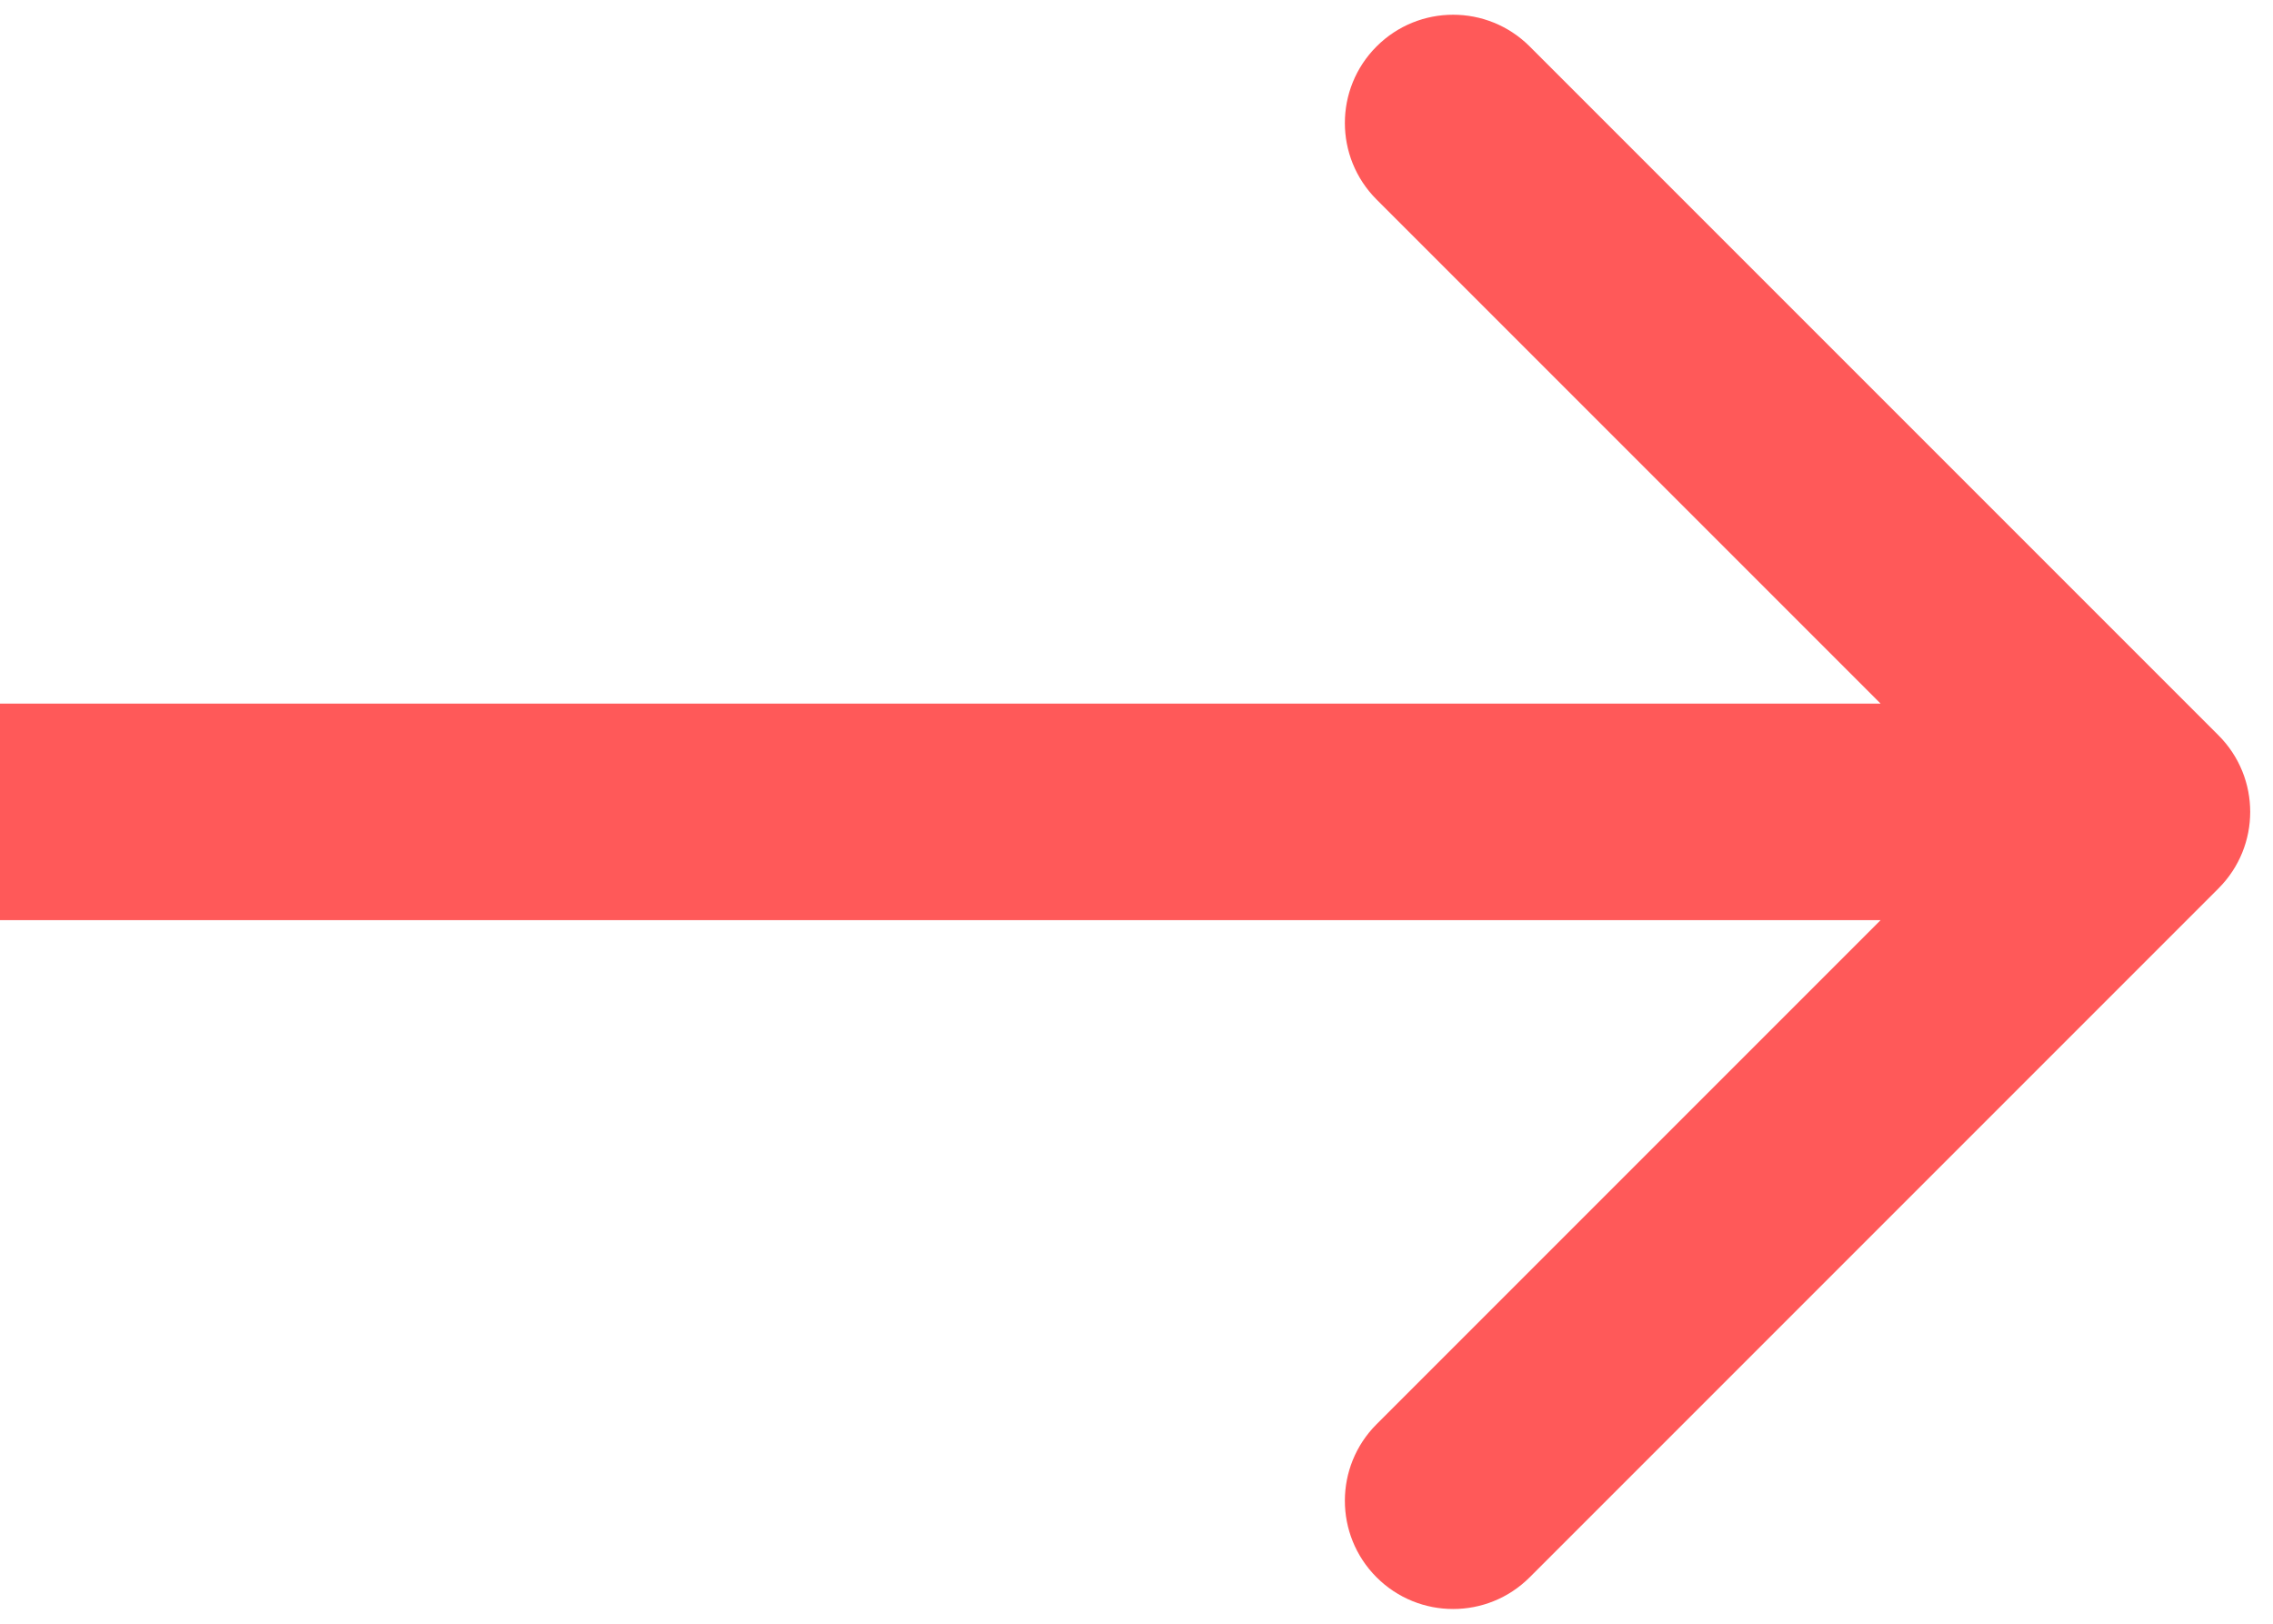 <svg width="42" height="30" viewBox="0 0 42 30" fill="none" xmlns="http://www.w3.org/2000/svg">
<path d="M40.993 16.414C41.774 15.633 41.774 14.367 40.993 13.586L28.265 0.858C27.484 0.077 26.217 0.077 25.436 0.858C24.655 1.639 24.655 2.905 25.436 3.686L36.75 15L25.436 26.314C24.655 27.095 24.655 28.361 25.436 29.142C26.217 29.923 27.484 29.923 28.265 29.142L40.993 16.414ZM0 17H39.578V13H0L0 17Z" fill="#FF5959"/>
</svg>
